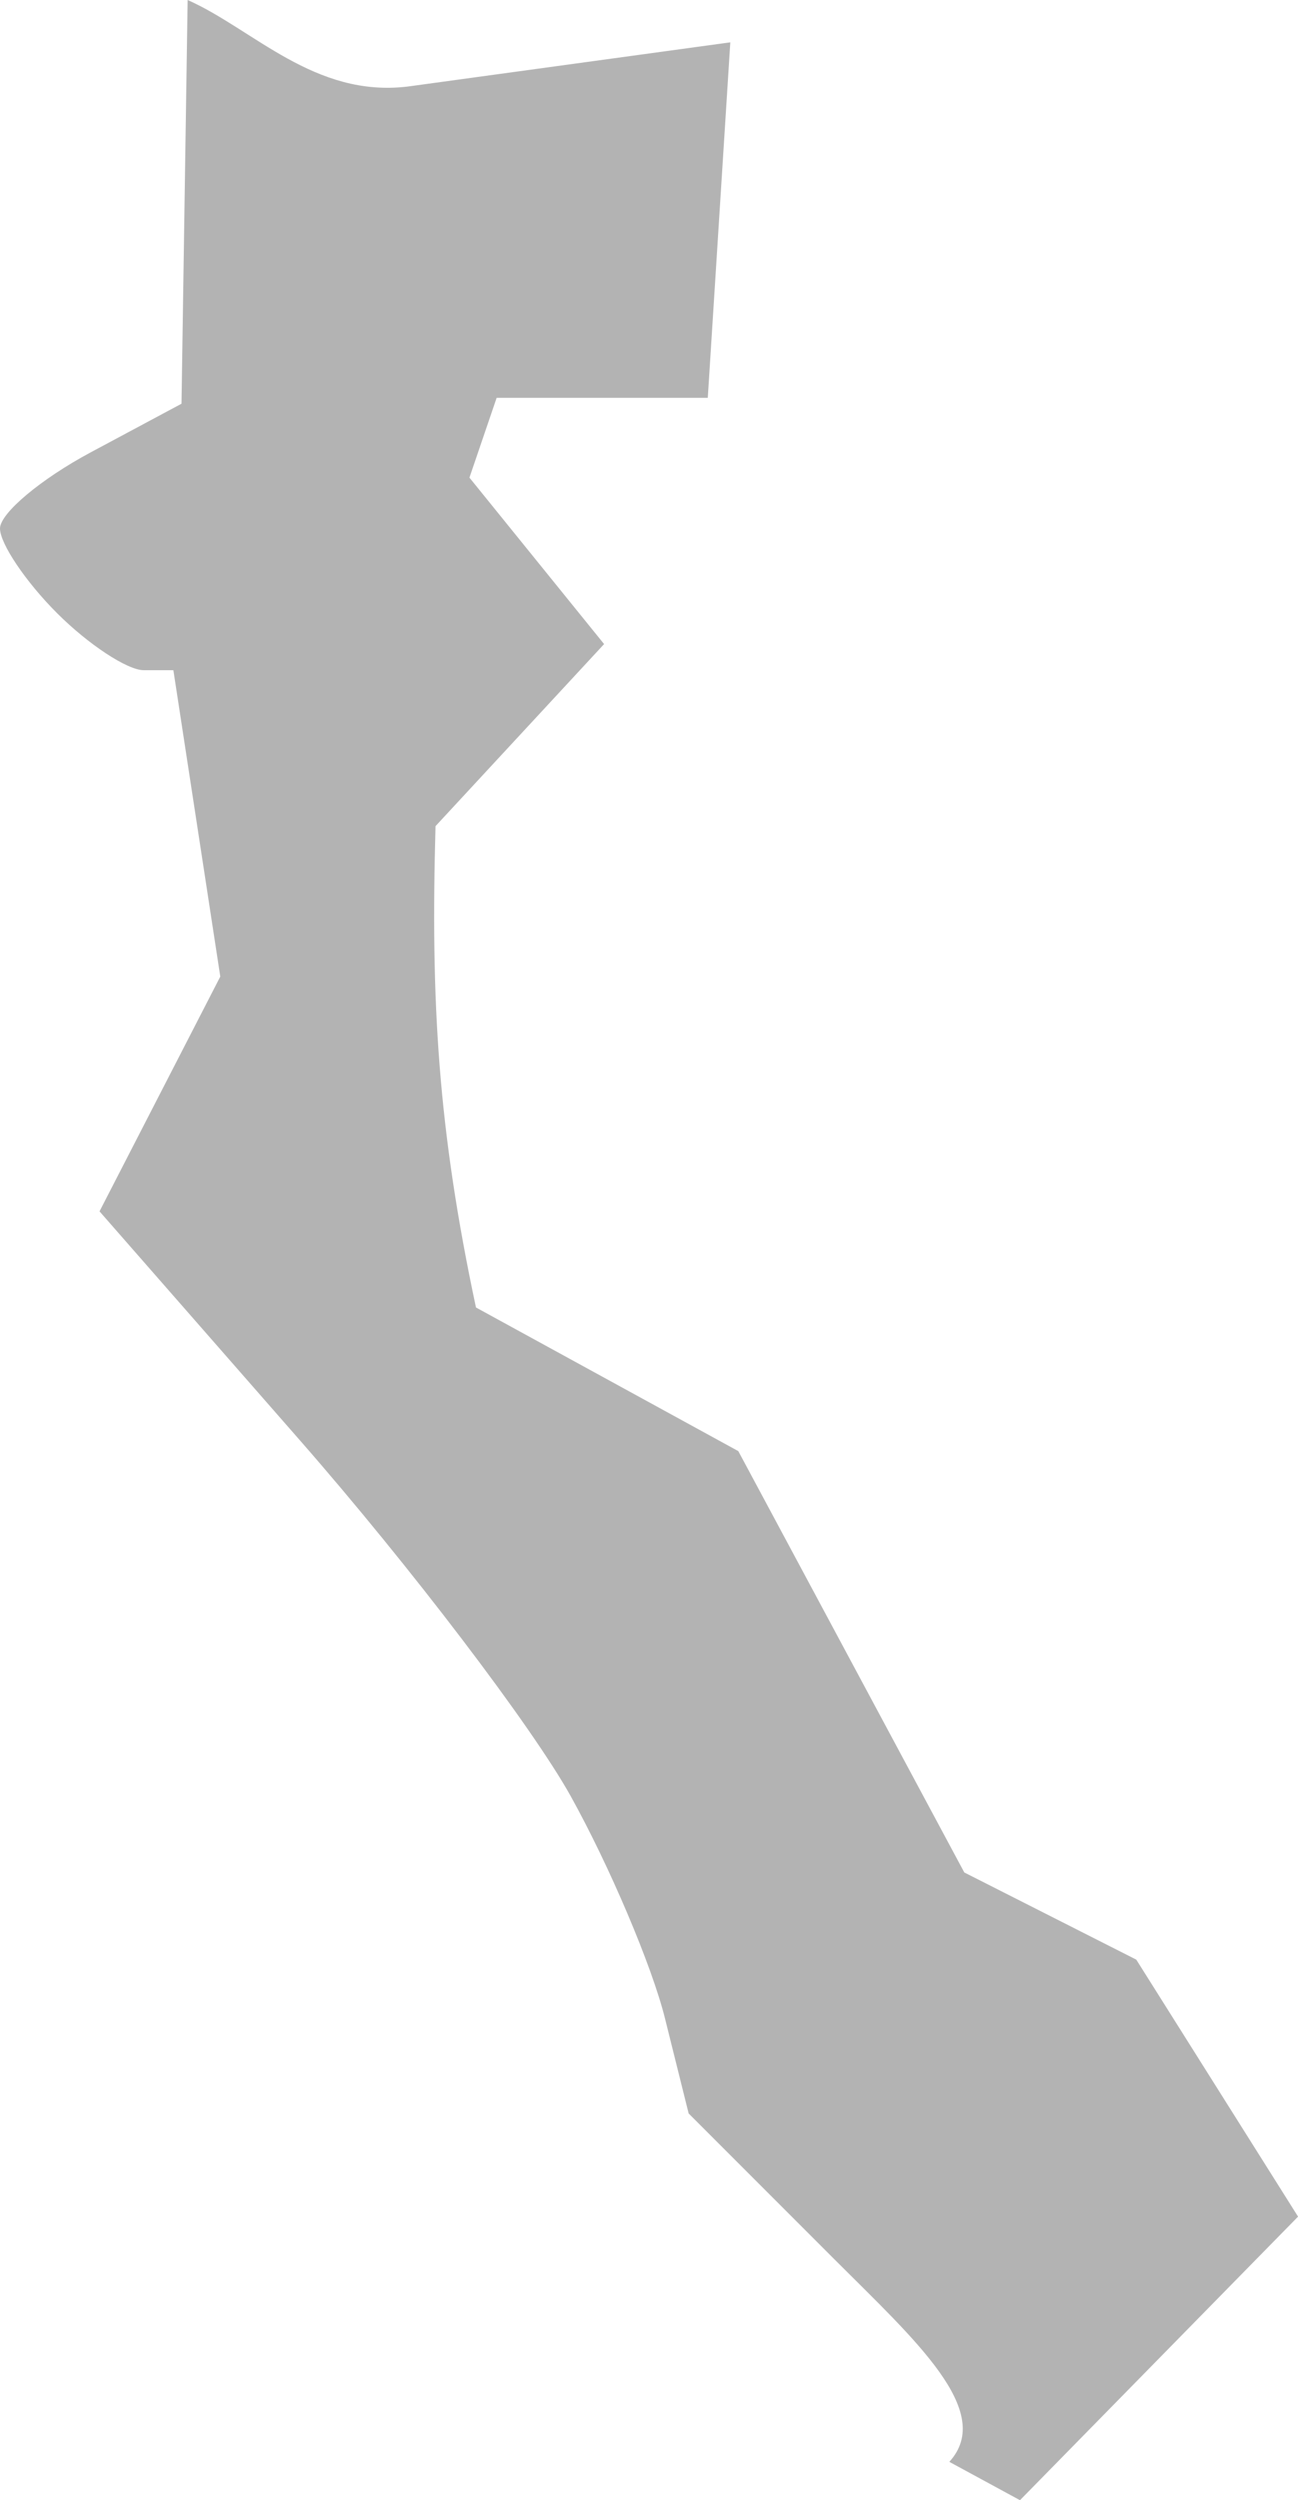 <?xml version="1.0" encoding="UTF-8" standalone="no"?>
<svg
   xmlns:dc="http://purl.org/dc/elements/1.1/"
   xmlns:cc="http://creativecommons.org/ns#"
   xmlns:rdf="http://www.w3.org/1999/02/22-rdf-syntax-ns#"
   xmlns:svg="http://www.w3.org/2000/svg"
   xmlns="http://www.w3.org/2000/svg"
   xmlns:sodipodi="http://sodipodi.sourceforge.net/DTD/sodipodi-0.dtd"
   xmlns:inkscape="http://www.inkscape.org/namespaces/inkscape"
   version="1.0"
   width="20.281"
   height="39.04"
   id="svg2"
   sodipodi:docname="CA_15.svg"
   inkscape:version="0.92.2 5c3e80d, 2017-08-06">
  <defs
     id="defs54" />
  <sodipodi:namedview
     pagecolor="#ffffff"
     bordercolor="#666666"
     borderopacity="1"
     objecttolerance="10"
     gridtolerance="10"
     guidetolerance="10"
     inkscape:pageopacity="0"
     inkscape:pageshadow="2"
     inkscape:window-width="640"
     inkscape:window-height="480"
     id="namedview52"
     showgrid="false"
     inkscape:zoom="0.12542268"
     inkscape:cx="1204.2514"
     inkscape:cy="-24.902399"
     inkscape:window-x="0"
     inkscape:window-y="0"
     inkscape:window-maximized="0"
     inkscape:current-layer="svg2" />
  <path
     d="m 15.937,39.04 -1.104,-0.599 c 0.72,-0.788 -0.544,-1.911 -1.796,-3.163 L 10.76,33.001 10.39,31.516 C 10.187,30.699 9.524,29.138 8.917,28.046 8.309,26.955 6.405,24.453 4.684,22.488 L 1.555,18.915 3.442,15.249 2.709,10.465 H 2.246 c -0.255,0 -0.865,-0.401 -1.355,-0.891 C 0.401,9.084 0,8.489 0,8.252 0,8.015 0.638,7.48 1.418,7.063 L 2.836,6.304 2.932,0 c 1.025,0.455 1.981,1.529 3.442,1.351 l 5.037,-0.69 -0.352,5.551 H 7.76 l -0.425,1.246 2.104,2.599 -2.634,2.843 c -0.077,2.746 0.037,4.723 0.632,7.516 l 4.099,2.243 3.531,6.579 2.687,1.361 2.528,4.013 z"
     style="opacity:1;fill:#b3b3b3;fill-opacity:1"
     id="CA_15"
     inkscape:connector-curvature="0" />
</svg>
